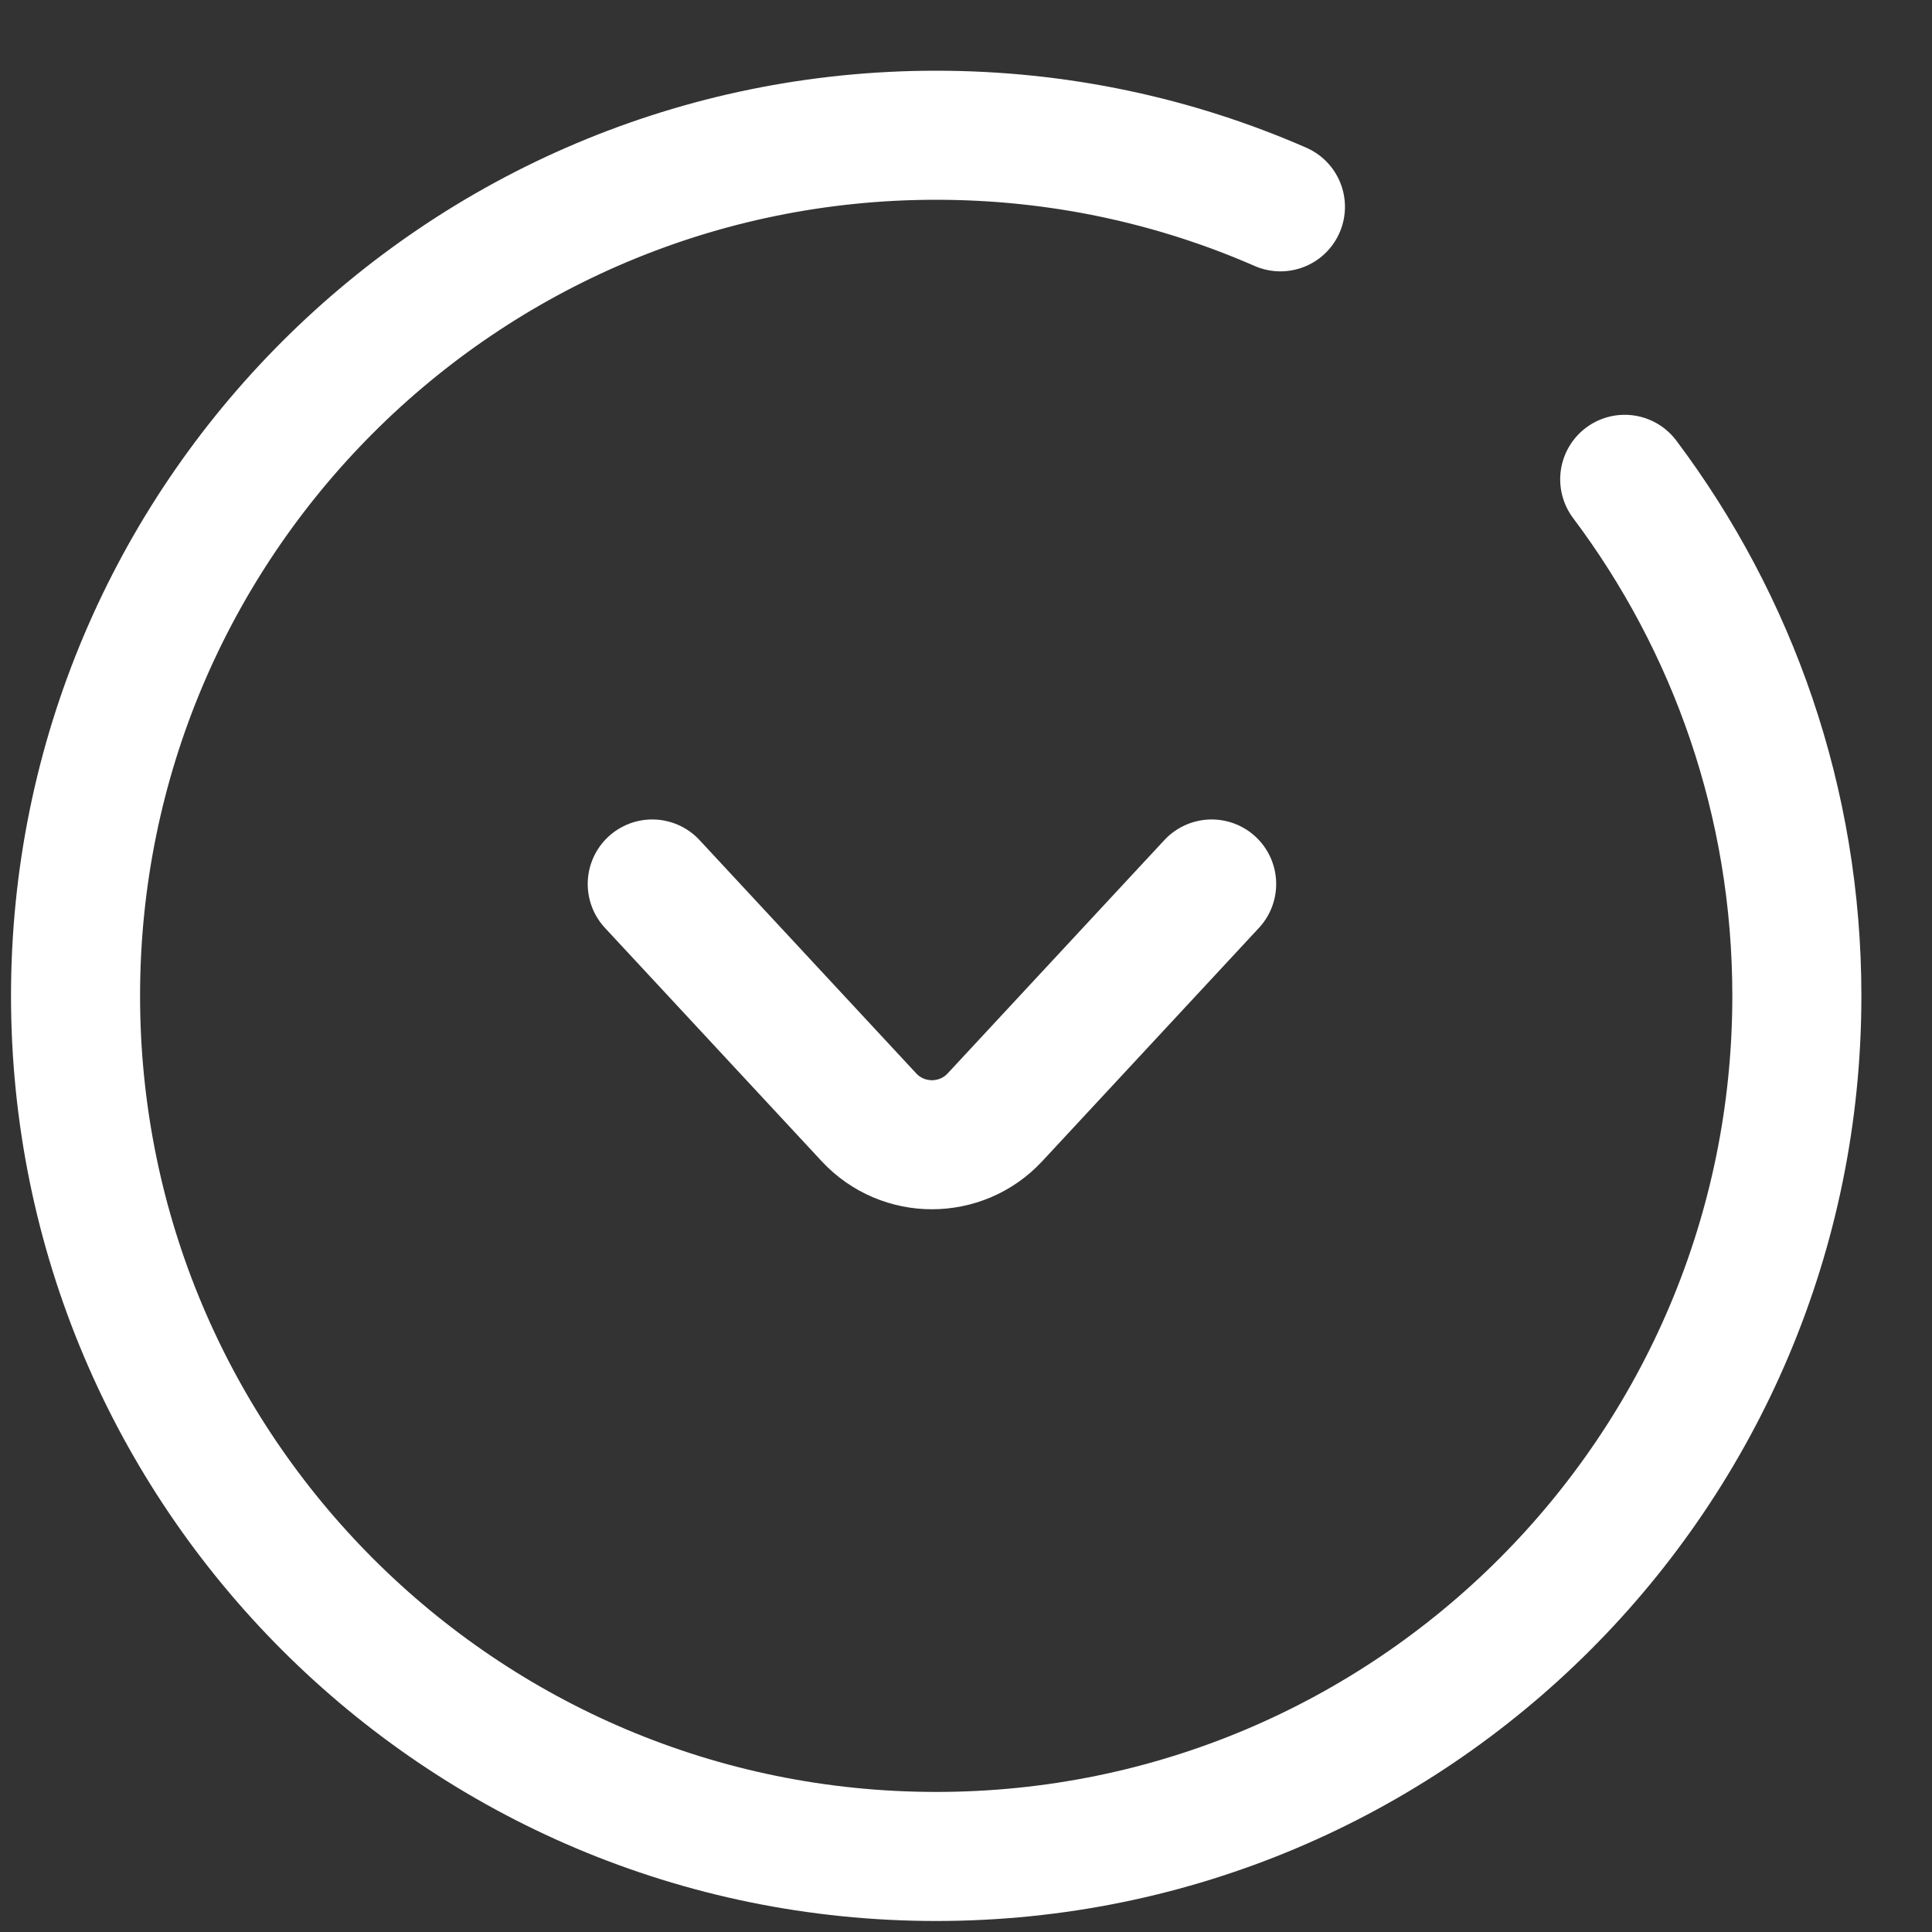 <svg width="20" height="20" viewBox="0 0 20 20" fill="none" xmlns="http://www.w3.org/2000/svg">
<rect x="0" y="0" width="20" height="20" fill="#333333" stroke="none"/>
<path d="M16.819 4.962C17.938 6.452 18.601 8.303 18.601 10.309C18.601 15.229 14.612 19.218 9.691 19.218C4.771 19.218 0.782 15.229 0.782 10.309C0.782 5.388 4.771 1.4 9.691 1.4C10.958 1.4 12.164 1.664 13.255 2.141" stroke="white" stroke-width="1.336" stroke-linecap="round"/>
<path d="M12.543 9.151L10.3 11.566C9.948 11.945 9.347 11.945 8.995 11.566L6.752 9.151" stroke="white" stroke-width="1.336" stroke-linecap="round"/>
</svg>
